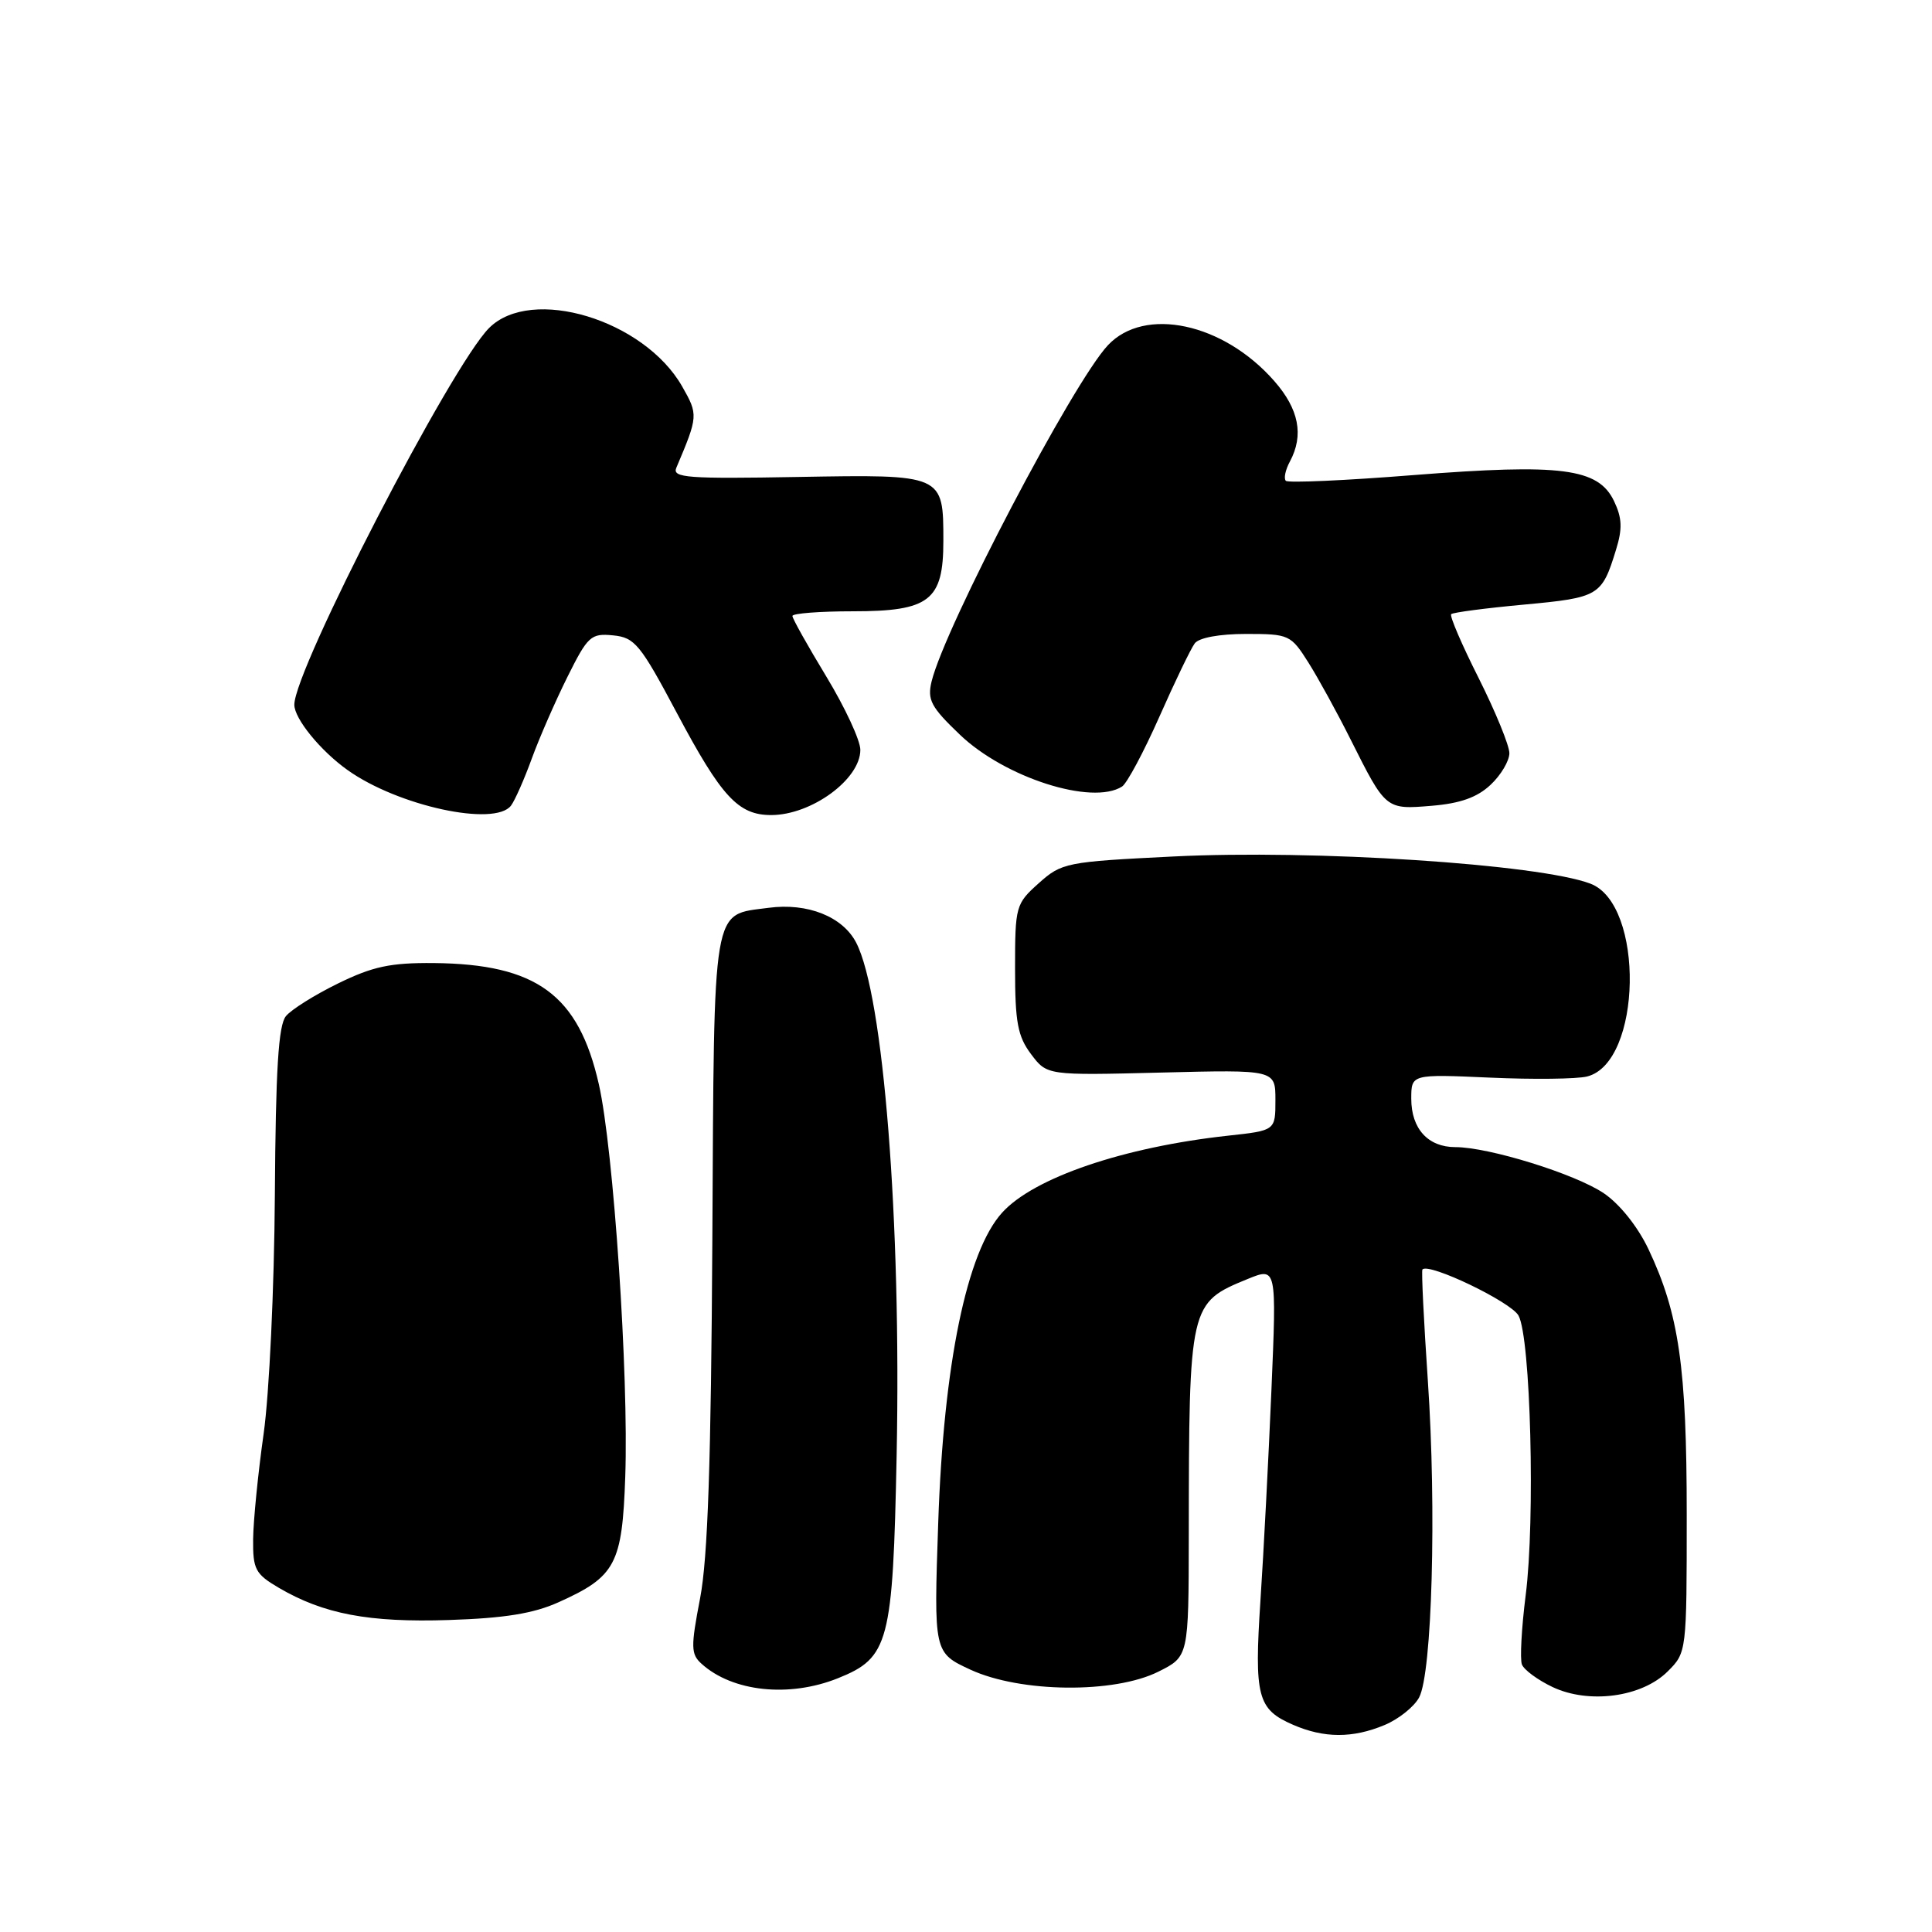 <?xml version="1.0" encoding="UTF-8" standalone="no"?>
<!DOCTYPE svg PUBLIC "-//W3C//DTD SVG 1.1//EN" "http://www.w3.org/Graphics/SVG/1.1/DTD/svg11.dtd" >
<svg xmlns="http://www.w3.org/2000/svg" xmlns:xlink="http://www.w3.org/1999/xlink" version="1.1" viewBox="0 0 256 256">
 <g >
 <path fill="currentColor"
d=" M 183.45 228.58 C 185.31 227.81 187.38 226.16 188.04 224.92 C 189.76 221.71 190.36 200.01 189.20 183.00 C 188.66 175.03 188.33 168.37 188.48 168.21 C 189.33 167.28 200.20 172.50 201.21 174.32 C 202.82 177.23 203.44 201.35 202.16 211.38 C 201.61 215.71 201.39 219.84 201.66 220.55 C 201.93 221.26 203.76 222.61 205.72 223.54 C 210.56 225.83 217.58 224.88 220.99 221.46 C 223.49 218.97 223.50 218.85 223.50 200.73 C 223.50 181.14 222.48 174.08 218.42 165.50 C 217.00 162.52 214.62 159.54 212.51 158.11 C 208.72 155.55 197.28 152.00 192.84 152.00 C 189.22 152.00 187.00 149.56 187.00 145.59 C 187.00 142.33 187.00 142.33 197.42 142.79 C 203.16 143.05 208.95 142.98 210.30 142.64 C 217.58 140.81 217.94 119.83 210.74 117.09 C 203.92 114.50 174.09 112.55 155.46 113.49 C 141.27 114.19 140.68 114.31 137.64 117.03 C 134.59 119.76 134.50 120.07 134.50 128.34 C 134.50 135.46 134.85 137.32 136.62 139.68 C 138.74 142.50 138.74 142.50 153.87 142.12 C 169.00 141.74 169.00 141.74 169.00 145.77 C 169.00 149.80 169.00 149.80 162.75 150.48 C 148.89 151.99 136.97 156.05 132.78 160.69 C 128.10 165.86 125.03 180.78 124.32 201.75 C 123.73 218.99 123.73 218.99 128.61 221.25 C 135.24 224.30 147.65 224.43 153.50 221.50 C 157.50 219.50 157.50 219.50 157.52 203.50 C 157.55 172.81 157.59 172.64 165.33 169.47 C 169.16 167.91 169.16 167.91 168.47 184.20 C 168.09 193.17 167.44 205.68 167.02 212.00 C 166.18 224.82 166.61 226.49 171.33 228.54 C 175.44 230.33 179.24 230.34 183.45 228.58 Z  M 111.02 222.38 C 117.80 219.66 118.31 217.71 118.81 192.81 C 119.43 161.73 117.07 131.91 113.45 124.91 C 111.67 121.46 107.01 119.60 101.84 120.29 C 94.28 121.31 94.64 119.20 94.39 164.23 C 94.22 193.71 93.79 206.45 92.77 211.76 C 91.52 218.26 91.54 219.18 92.96 220.46 C 97.06 224.17 104.55 224.97 111.02 222.38 Z  M 74.00 212.31 C 81.58 208.91 82.45 207.27 82.85 195.65 C 83.32 182.25 81.30 152.26 79.35 143.67 C 76.66 131.81 71.11 127.74 57.47 127.61 C 51.75 127.56 49.40 128.06 44.82 130.30 C 41.73 131.81 38.61 133.76 37.89 134.64 C 36.89 135.84 36.53 141.66 36.42 158.36 C 36.34 170.69 35.68 184.71 34.93 190.00 C 34.19 195.22 33.57 201.50 33.54 203.93 C 33.50 207.95 33.83 208.56 36.94 210.39 C 42.88 213.87 48.87 215.01 59.50 214.66 C 66.84 214.42 70.70 213.80 74.00 212.31 Z  M 67.71 106.75 C 68.23 106.06 69.47 103.25 70.47 100.50 C 71.47 97.75 73.60 92.89 75.19 89.69 C 77.89 84.27 78.30 83.90 81.24 84.19 C 84.11 84.47 84.84 85.36 89.70 94.50 C 95.60 105.59 97.82 108.00 102.18 108.00 C 107.52 108.00 114.00 103.26 114.00 99.36 C 114.00 98.10 111.97 93.74 109.50 89.66 C 107.03 85.58 105.00 81.97 105.00 81.62 C 105.00 81.28 108.60 81.00 113.00 81.00 C 123.17 81.00 125.00 79.58 125.00 71.69 C 125.00 62.84 125.04 62.86 105.72 63.20 C 91.14 63.46 89.06 63.31 89.61 62.00 C 92.52 55.13 92.53 54.96 90.38 51.19 C 85.34 42.37 70.42 37.85 64.81 43.46 C 59.79 48.48 39.00 88.70 39.00 93.38 C 39.00 95.23 42.47 99.49 46.06 102.04 C 52.74 106.80 65.55 109.58 67.71 106.75 Z  M 197.51 103.99 C 198.88 102.71 200.00 100.82 200.00 99.80 C 200.00 98.79 198.17 94.32 195.94 89.87 C 193.70 85.43 192.06 81.61 192.29 81.38 C 192.52 81.15 196.87 80.58 201.97 80.11 C 211.87 79.19 212.25 78.97 214.12 72.88 C 215.00 70.05 214.94 68.64 213.86 66.38 C 211.77 62.04 206.90 61.41 187.32 62.95 C 178.30 63.67 170.67 64.01 170.38 63.71 C 170.08 63.41 170.32 62.26 170.92 61.15 C 172.79 57.66 172.12 54.21 168.84 50.48 C 162.10 42.79 151.66 40.56 146.80 45.75 C 142.17 50.69 125.22 83.02 123.44 90.30 C 122.85 92.73 123.36 93.69 127.17 97.33 C 133.12 103.04 144.71 106.75 148.68 104.22 C 149.33 103.80 151.55 99.65 153.62 94.98 C 155.68 90.32 157.79 85.94 158.31 85.25 C 158.87 84.50 161.58 84.00 165.11 84.00 C 170.81 84.00 171.04 84.11 173.37 87.79 C 174.68 89.87 177.21 94.48 178.99 98.04 C 183.63 107.29 183.62 107.28 189.72 106.77 C 193.48 106.46 195.74 105.66 197.51 103.99 Z "/>
</g>
</svg>